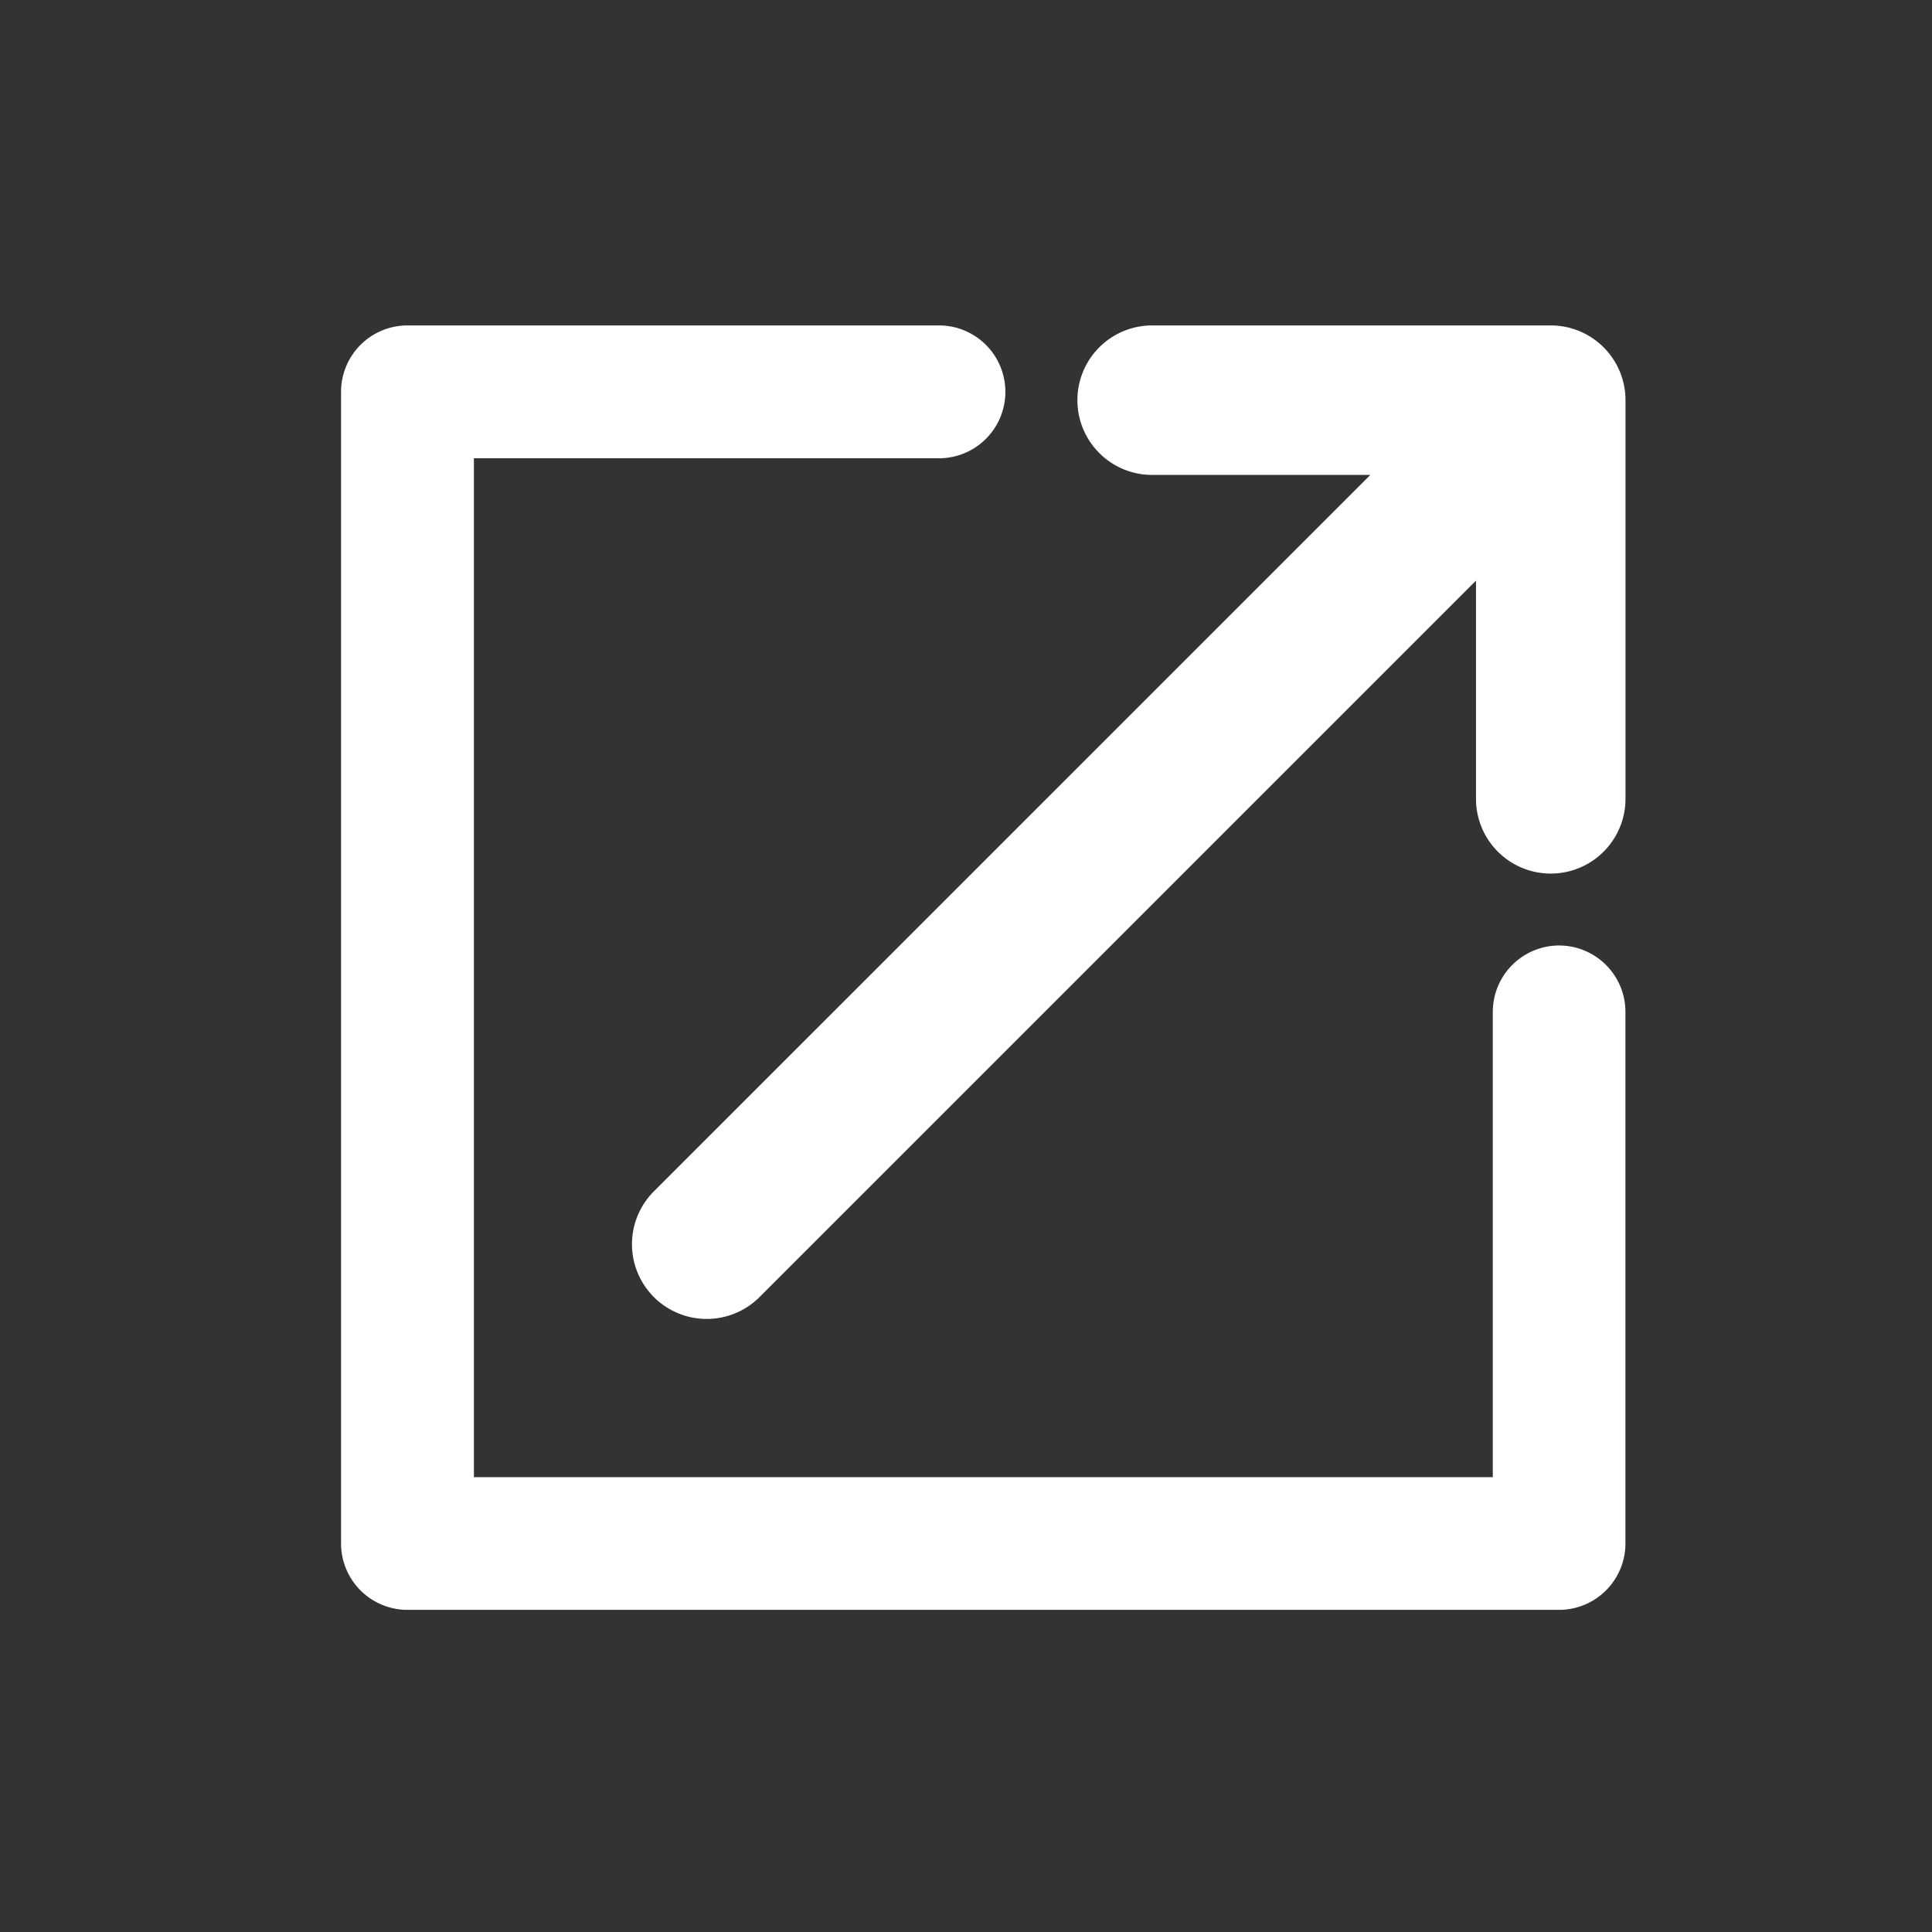 <svg xmlns="http://www.w3.org/2000/svg" width="34" height="34" viewBox="0 0 34 34">
  <rect x="0" y="0" width="34" height="34" fill="#333333" stroke="none"/>
  <g id="open_in_next_tab_icon" data-name="open in next tab icon" transform="translate(-0.266 0.265)">
    <g id="Component_23_2" data-name="Component 23 – 2" transform="translate(0 0)">
      <rect id="Rectangle_799" data-name="Rectangle 799" width="34" height="34" transform="translate(0.266 -0.265)" fill="none"/>
      <g id="Solid" transform="translate(6.268 5.462)">
        <path id="Path_2408" data-name="Path 2408" d="M22.724.931H15.709a1.315,1.315,0,0,0,0,2.631h3.84L6.94,16.17A1.315,1.315,0,1,0,8.8,18.03L21.408,5.422v3.84a1.315,1.315,0,1,0,2.631,0V2.246A1.315,1.315,0,0,0,22.724.931Z" transform="translate(-1.435 -0.931)" fill="#fff"/>
        <path id="Path_2409" data-name="Path 2409" d="M22.365,11.843A1.169,1.169,0,0,0,21.2,13.012V21.2H3.269V3.269h8.184a1.169,1.169,0,0,0,0-2.338H2.1A1.169,1.169,0,0,0,.931,2.1V22.365A1.169,1.169,0,0,0,2.1,23.535H22.365a1.169,1.169,0,0,0,1.169-1.169V13.012A1.169,1.169,0,0,0,22.365,11.843Z" transform="translate(-0.931 -0.931)" fill="#fff"/>
      </g>
    </g>
  </g>
</svg>
